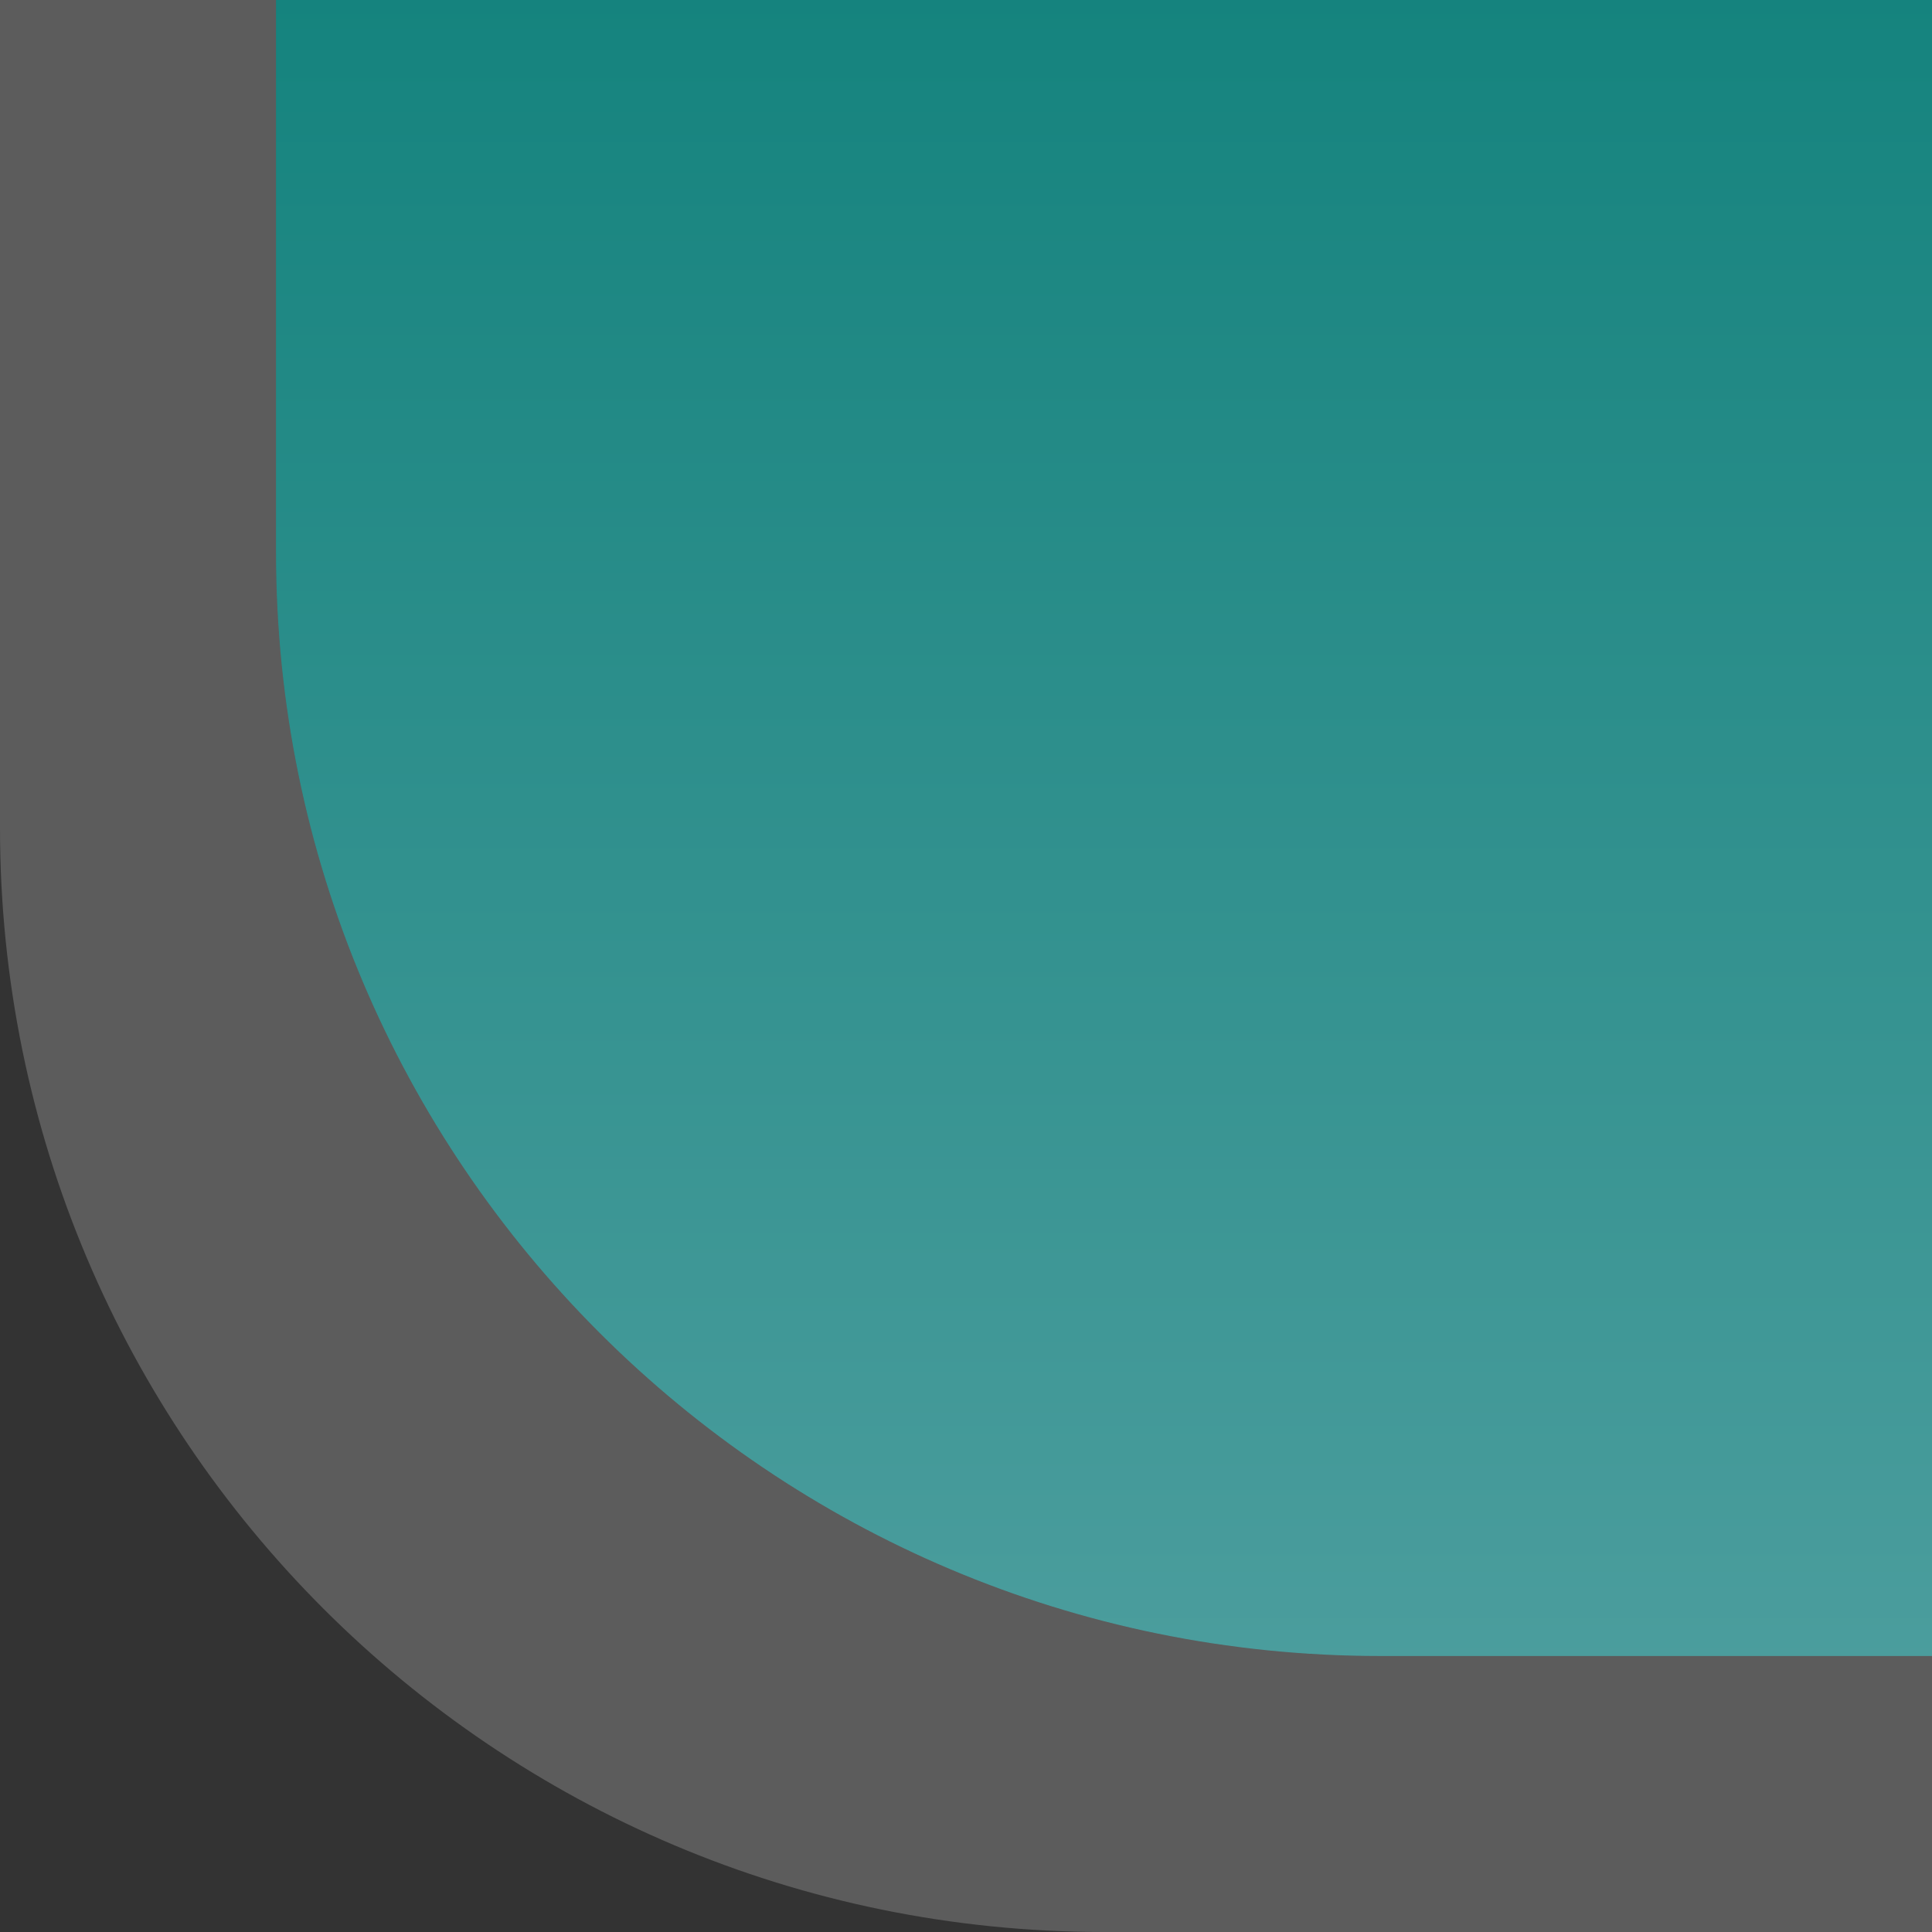 <?xml version="1.0" encoding="UTF-8"?>
<svg xmlns="http://www.w3.org/2000/svg" xmlns:xlink="http://www.w3.org/1999/xlink" contentScriptType="text/ecmascript" width="7" baseProfile="tiny" zoomAndPan="magnify" contentStyleType="text/css" viewBox="46.5 46.146 7 7" height="7" preserveAspectRatio="xMidYMid meet" version="1.1">
    <rect x="46.5" y="46.146" width="7" height="7" fill="#333333" stroke="none"/>
    <g>
        <path fill="#ffffff" d="M 51.5 52.146 C 49.291 52.146 47.5 50.355 47.5 48.146 L 47.5 46.146 L 46.5 46.146 L 46.5 49.146 C 46.5 51.355 48.291 53.146 50.5 53.146 L 53.5 53.146 L 53.5 52.146 L 51.5 52.146 z " fill-opacity="0.2" stroke-opacity="0.2"/>
        <path fill="#ffffff" d="M 47.5 46.146 L 47.5 48.146 C 47.5 50.355 49.291 52.146 51.5 52.146 L 53.5 52.146 L 53.5 46.146 L 47.5 46.146 z " fill-opacity="0.2" stroke-opacity="0.2"/>
        <linearGradient x1="50.5" y1="53.485" x2="50.5" gradientUnits="userSpaceOnUse" y2="22.754" xlink:type="simple" xlink:actuate="onLoad" id="XMLID_2_" xlink:show="other">
            <stop stop-color="#4c9743" offset="0"/>
            <stop stop-color="#55a2a3" offset="0.006"/>
            <stop stop-color="#0e807a" offset="0.264"/>
            <stop stop-color="#020202" offset="1"/>
        </linearGradient>
        <path fill="url(#XMLID_2_)" d="M 47.5 46.146 L 47.5 48.146 C 47.5 50.355 49.291 52.146 51.5 52.146 L 53.5 52.146 L 53.5 46.146 L 47.5 46.146 z "/>
    </g>
</svg>
